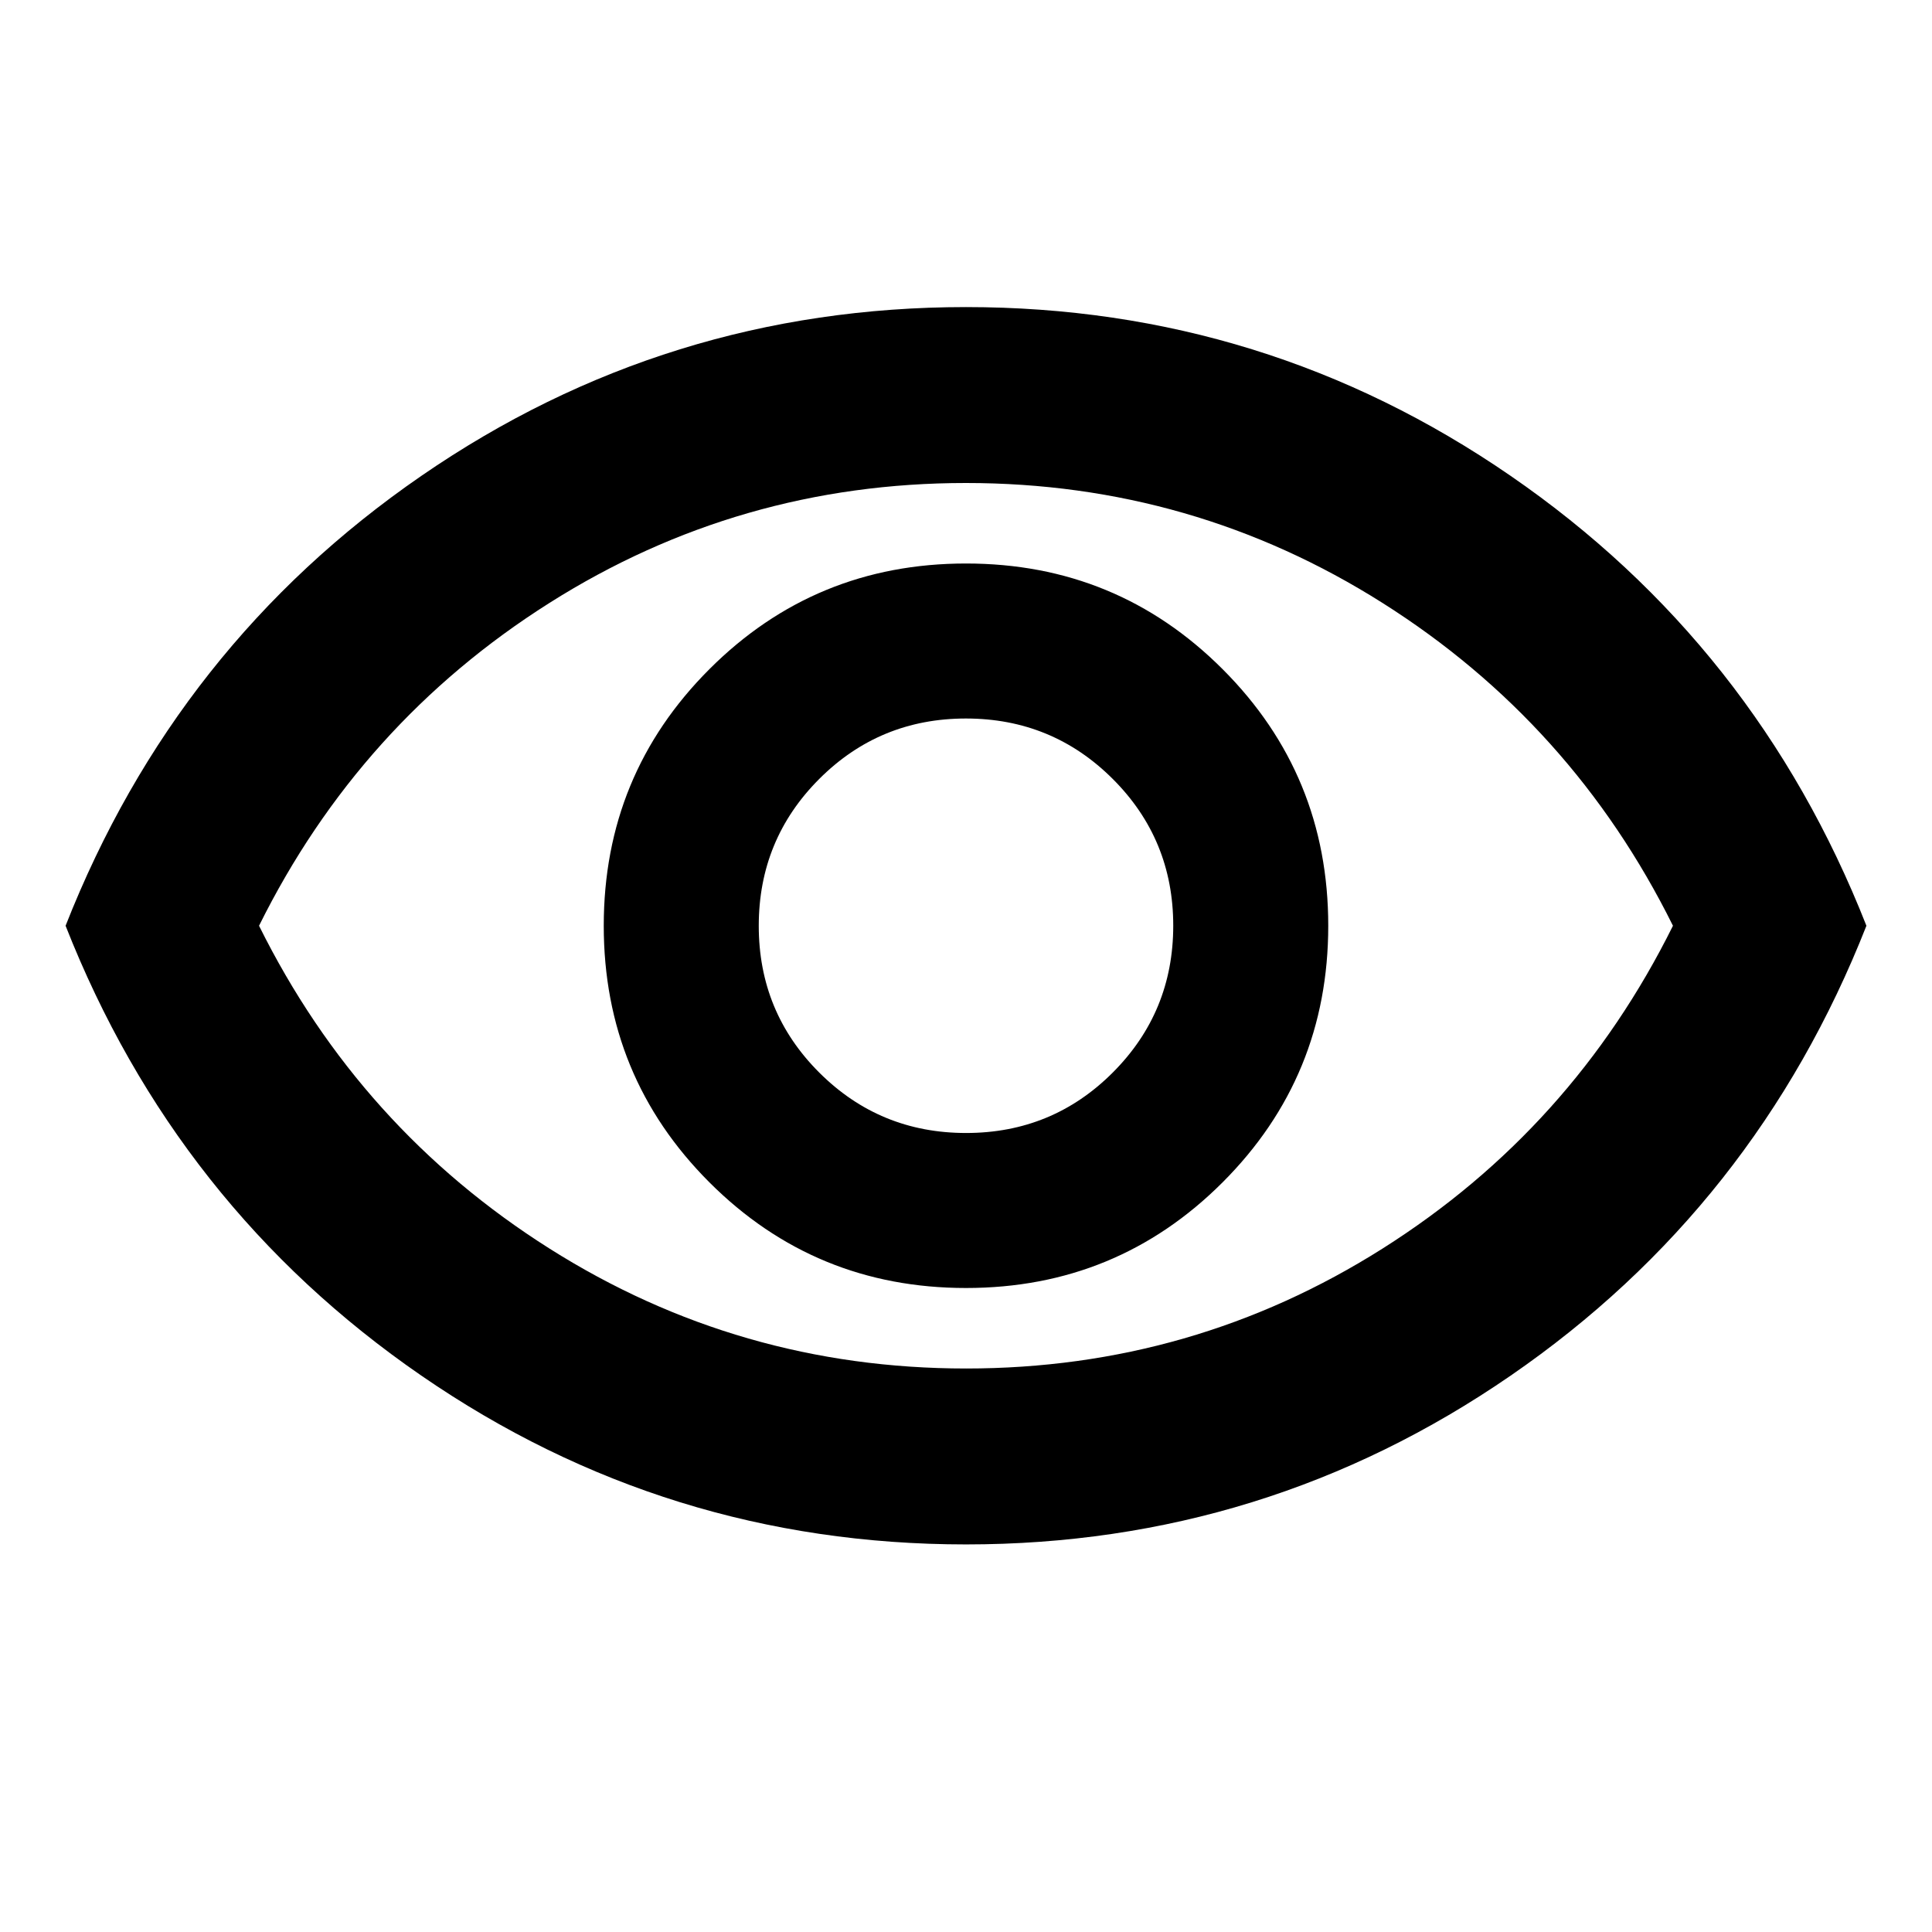 <svg xmlns="http://www.w3.org/2000/svg" height="24" viewBox="0 -960 960 960" width="24"><path d="M480-320q75 0 127.5-52.5T660-500q0-75-52.5-127.5T480-680q-75 0-127.5 52.5T300-500q0 75 52.5 127.5T480-320Zm.042-77.022q-42.89 0-72.955-30.023-30.065-30.023-30.065-72.913t30.023-72.955q30.023-30.065 72.913-30.065t72.955 30.023q30.065 30.023 30.065 72.913t-30.023 72.955q-30.023 30.065-72.913 30.065ZM480-192.587q-148.87 0-270.663-83.891Q87.543-360.37 32.587-500q54.956-139.63 176.75-223.522Q331.13-807.413 480-807.413t270.663 83.891Q872.457-639.63 927.413-500q-54.956 139.63-176.75 223.522Q628.87-192.587 480-192.587ZM480-500Zm.021 220q112.74 0 207.001-59.62Q781.283-399.239 831.283-500q-50-100.761-144.283-160.38Q592.718-720 479.979-720q-112.74 0-207.001 59.62Q178.717-600.761 128.717-500q50 100.761 144.283 160.38Q367.282-280 480.021-280Z"/></svg>